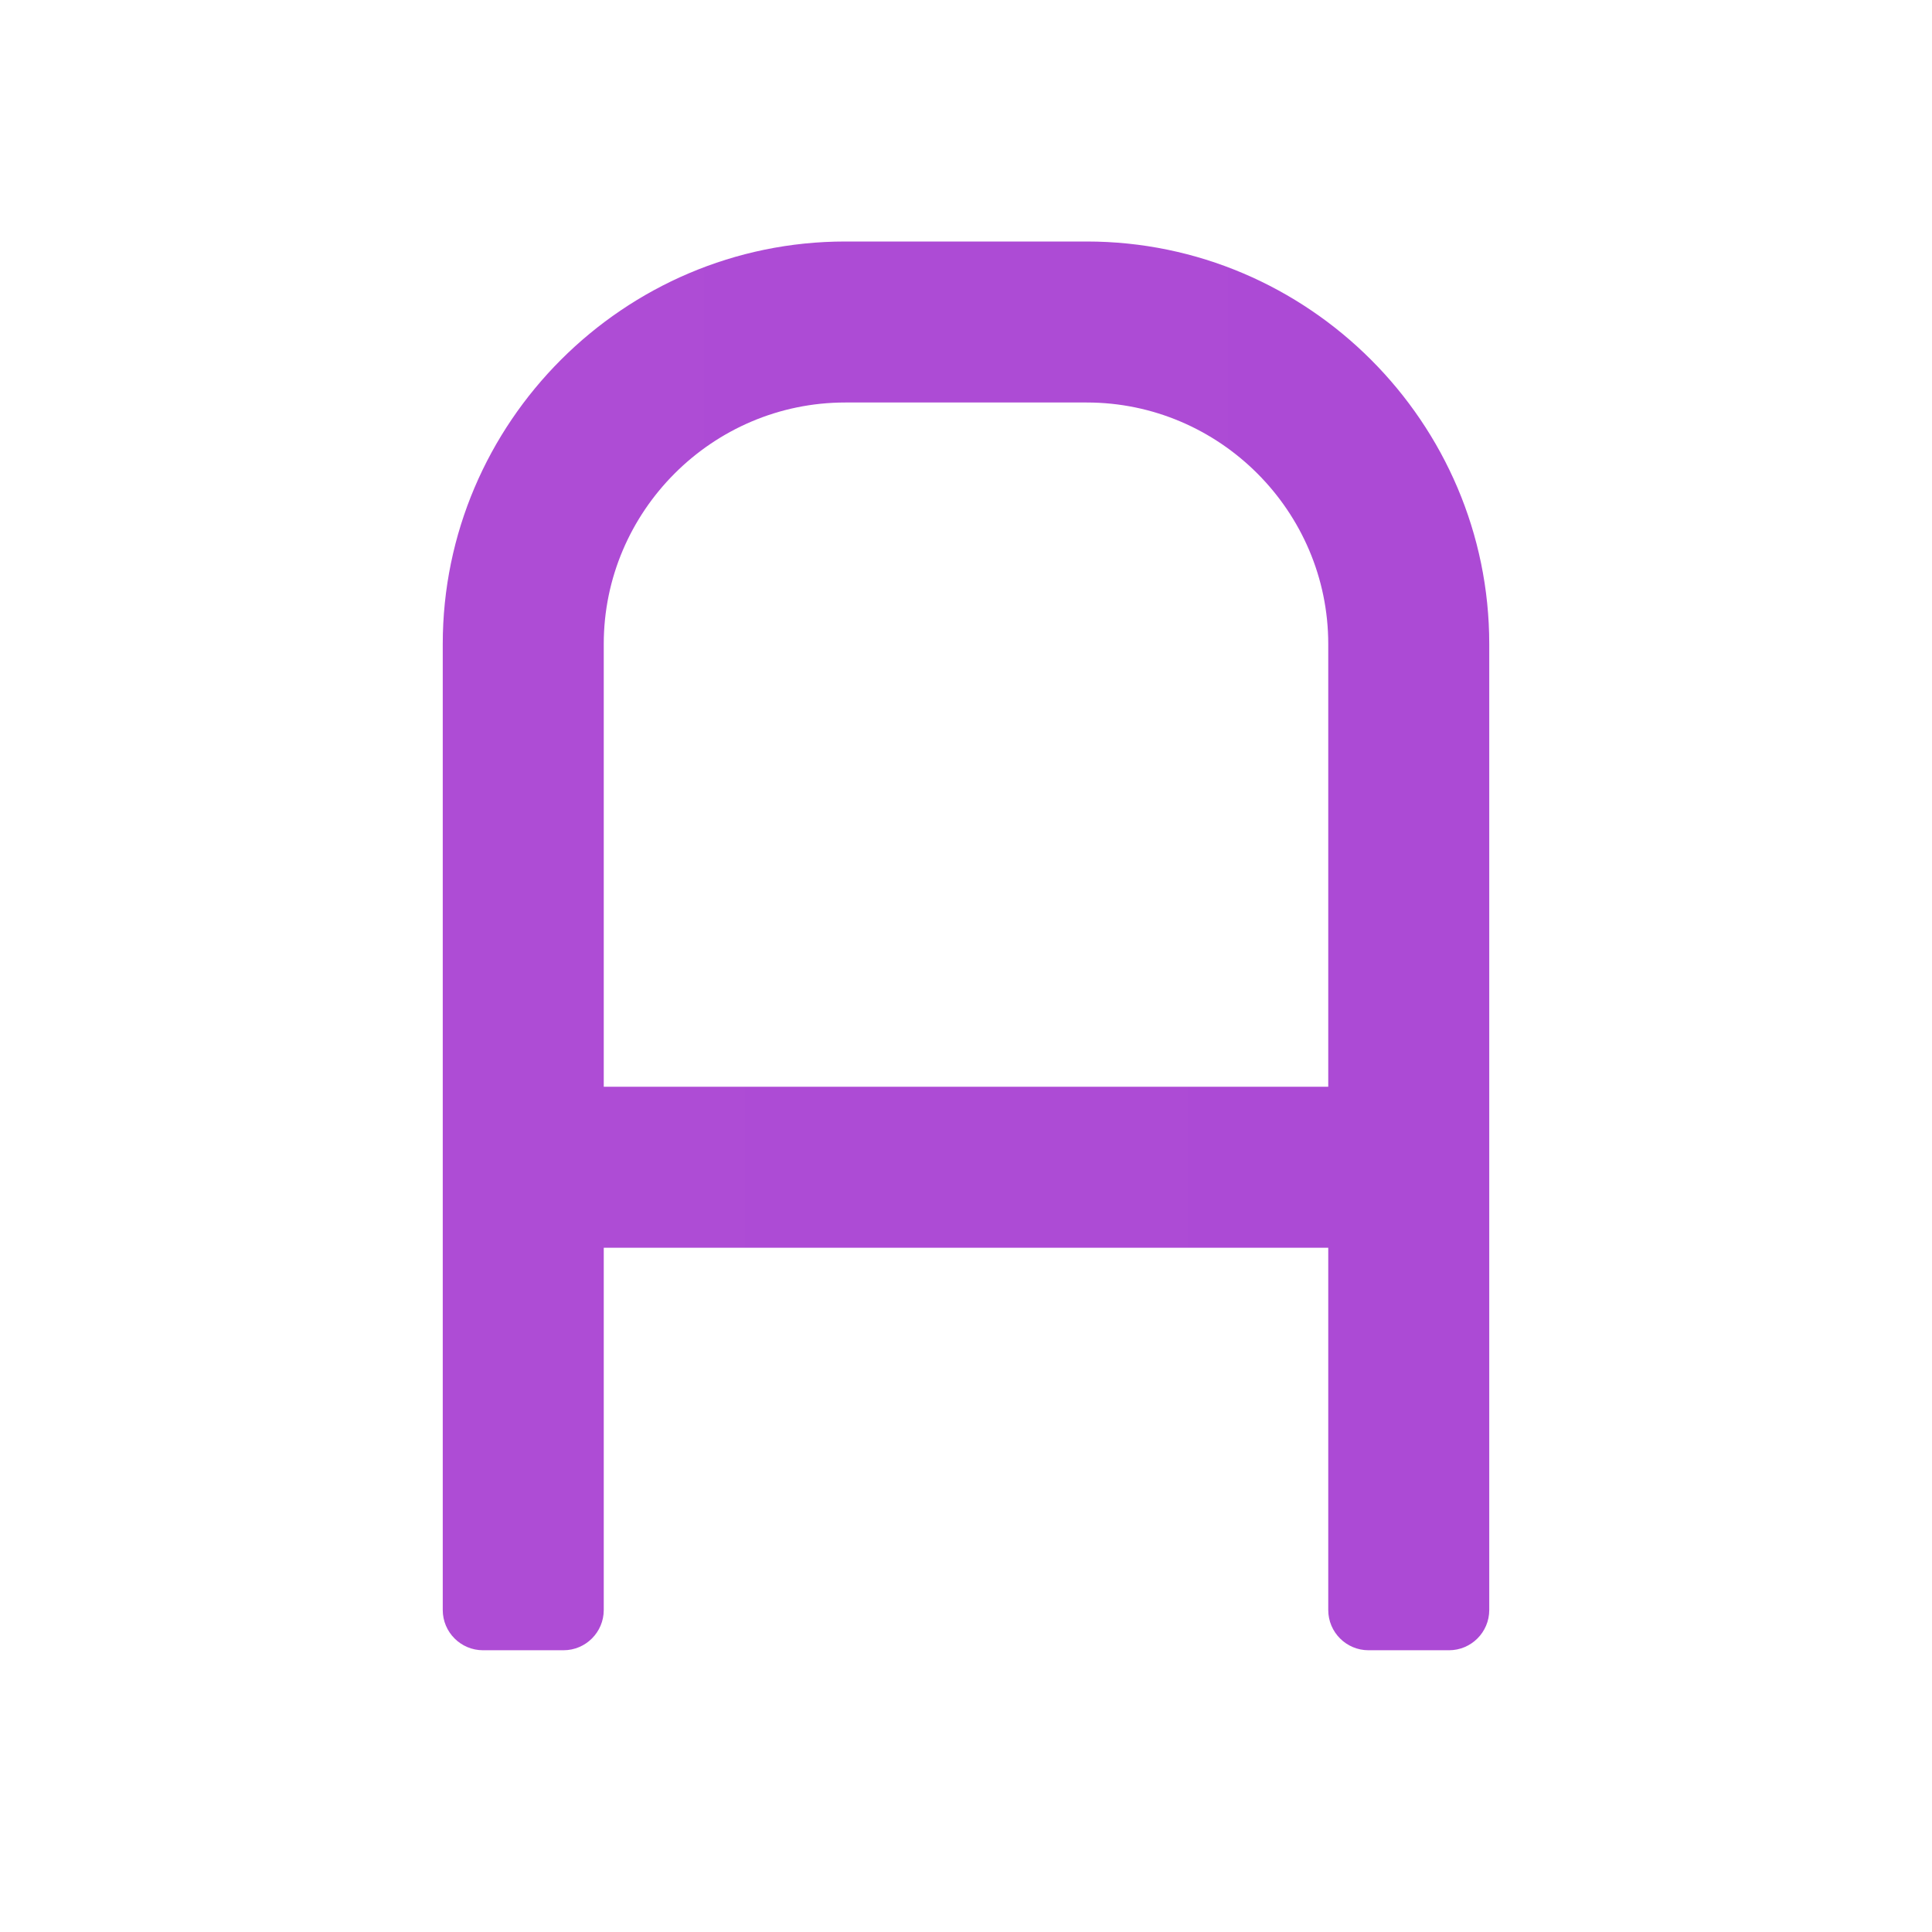 <svg xmlns="http://www.w3.org/2000/svg" viewBox="0 0 48 48"><linearGradient id="SWuz9X6GNmiKQLHF_qIGra" x1="13" x2="35" y1="29" y2="29" gradientUnits="userSpaceOnUse"><stop offset="0" stop-color="#ae4cd5"/><stop offset="1" stop-color="#ac4ad5"/></linearGradient><path fill="url(#SWuz9X6GNmiKQLHF_qIGra)" d="M13,27h22v4H13V27z"/><linearGradient id="SWuz9X6GNmiKQLHF_qIGrb" x1="11" x2="37" y1="23.5" y2="23.5" gradientUnits="userSpaceOnUse"><stop offset="0" stop-color="#ae4cd5"/><stop offset="1" stop-color="#ac4ad5"/></linearGradient><path fill="url(#SWuz9X6GNmiKQLHF_qIGrb)" d="M36,41h-2c-0.552,0-1-0.448-1-1V16c0-3.3-2.7-6-6-6h-6c-3.3,0-6,2.7-6,6v24 c0,0.552-0.448,1-1,1h-2c-0.552,0-1-0.448-1-1V16c0-5.5,4.5-10,10-10h6c5.5,0,10,4.5,10,10v24C37,40.552,36.552,41,36,41z"/></svg>